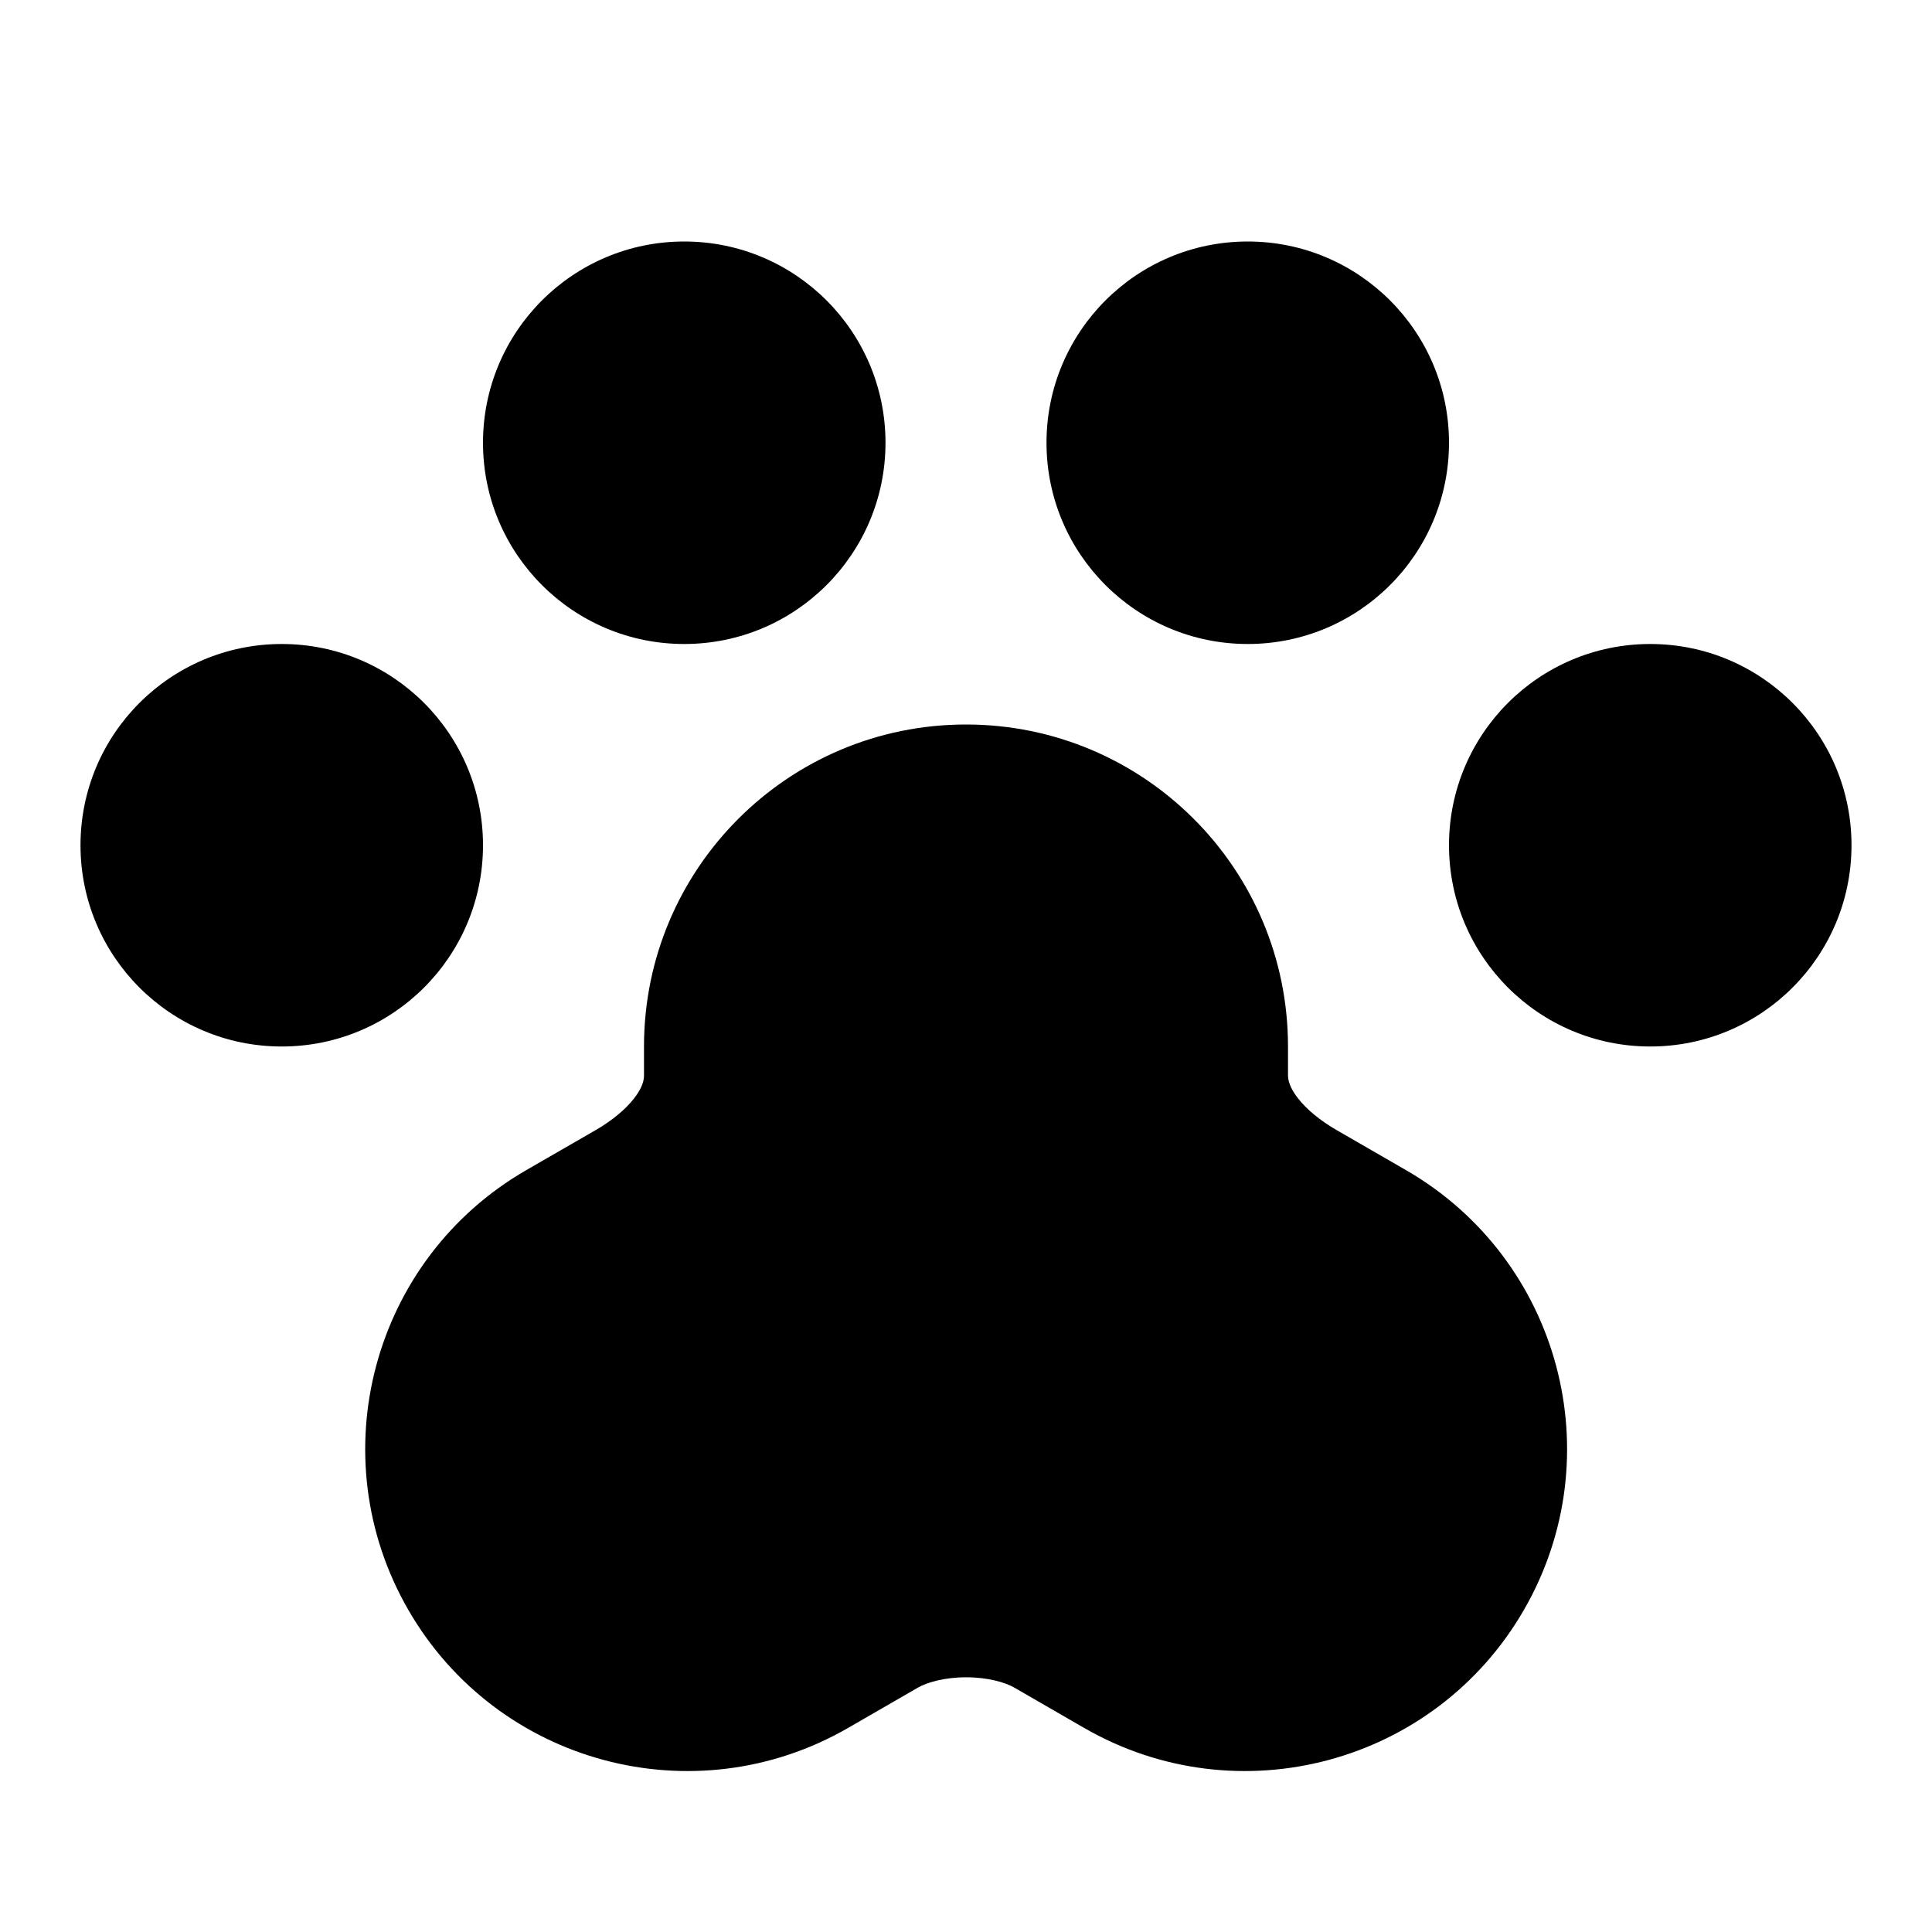 <svg width="24" height="24" viewBox="0 0 24 24" fill="none" xmlns="http://www.w3.org/2000/svg">
<path fill-rule="evenodd" clip-rule="evenodd" d="M8.5 3C7.119 3 6 4.119 6 5.5C6 6.881 7.119 8 8.5 8C9.881 8 11 6.881 11 5.5C11 4.119 9.881 3 8.5 3ZM3.5 8C2.119 8 1 9.119 1 10.5C1 11.881 2.119 13 3.5 13C4.881 13 6 11.881 6 10.5C6 9.119 4.881 8 3.5 8ZM15.5 3C14.119 3 13 4.119 13 5.5C13 6.881 14.119 8 15.5 8C16.881 8 18 6.881 18 5.5C18 4.119 16.881 3 15.5 3ZM20.5 8C19.119 8 18 9.119 18 10.5C18 11.881 19.119 13 20.5 13C21.881 13 23 11.881 23 10.5C23 9.119 21.881 8 20.5 8ZM5.073 20C6.178 21.913 8.624 22.569 10.537 21.464L11.403 20.964C11.517 20.899 11.731 20.836 12.002 20.836C12.273 20.836 12.487 20.899 12.6 20.964L13.466 21.464C15.38 22.569 17.826 21.913 18.93 20C20.035 18.087 19.38 15.64 17.466 14.536L16.6 14.036C16.392 13.916 16.227 13.776 16.122 13.641C16.022 13.512 16 13.419 16 13.356V13C16 10.791 14.209 9 12 9C9.791 9 8 10.791 8 13V13.36C8 13.422 7.978 13.515 7.878 13.643C7.775 13.777 7.61 13.916 7.404 14.036L6.537 14.536C4.624 15.64 3.969 18.087 5.073 20Z" fill="black"/>
</svg>
